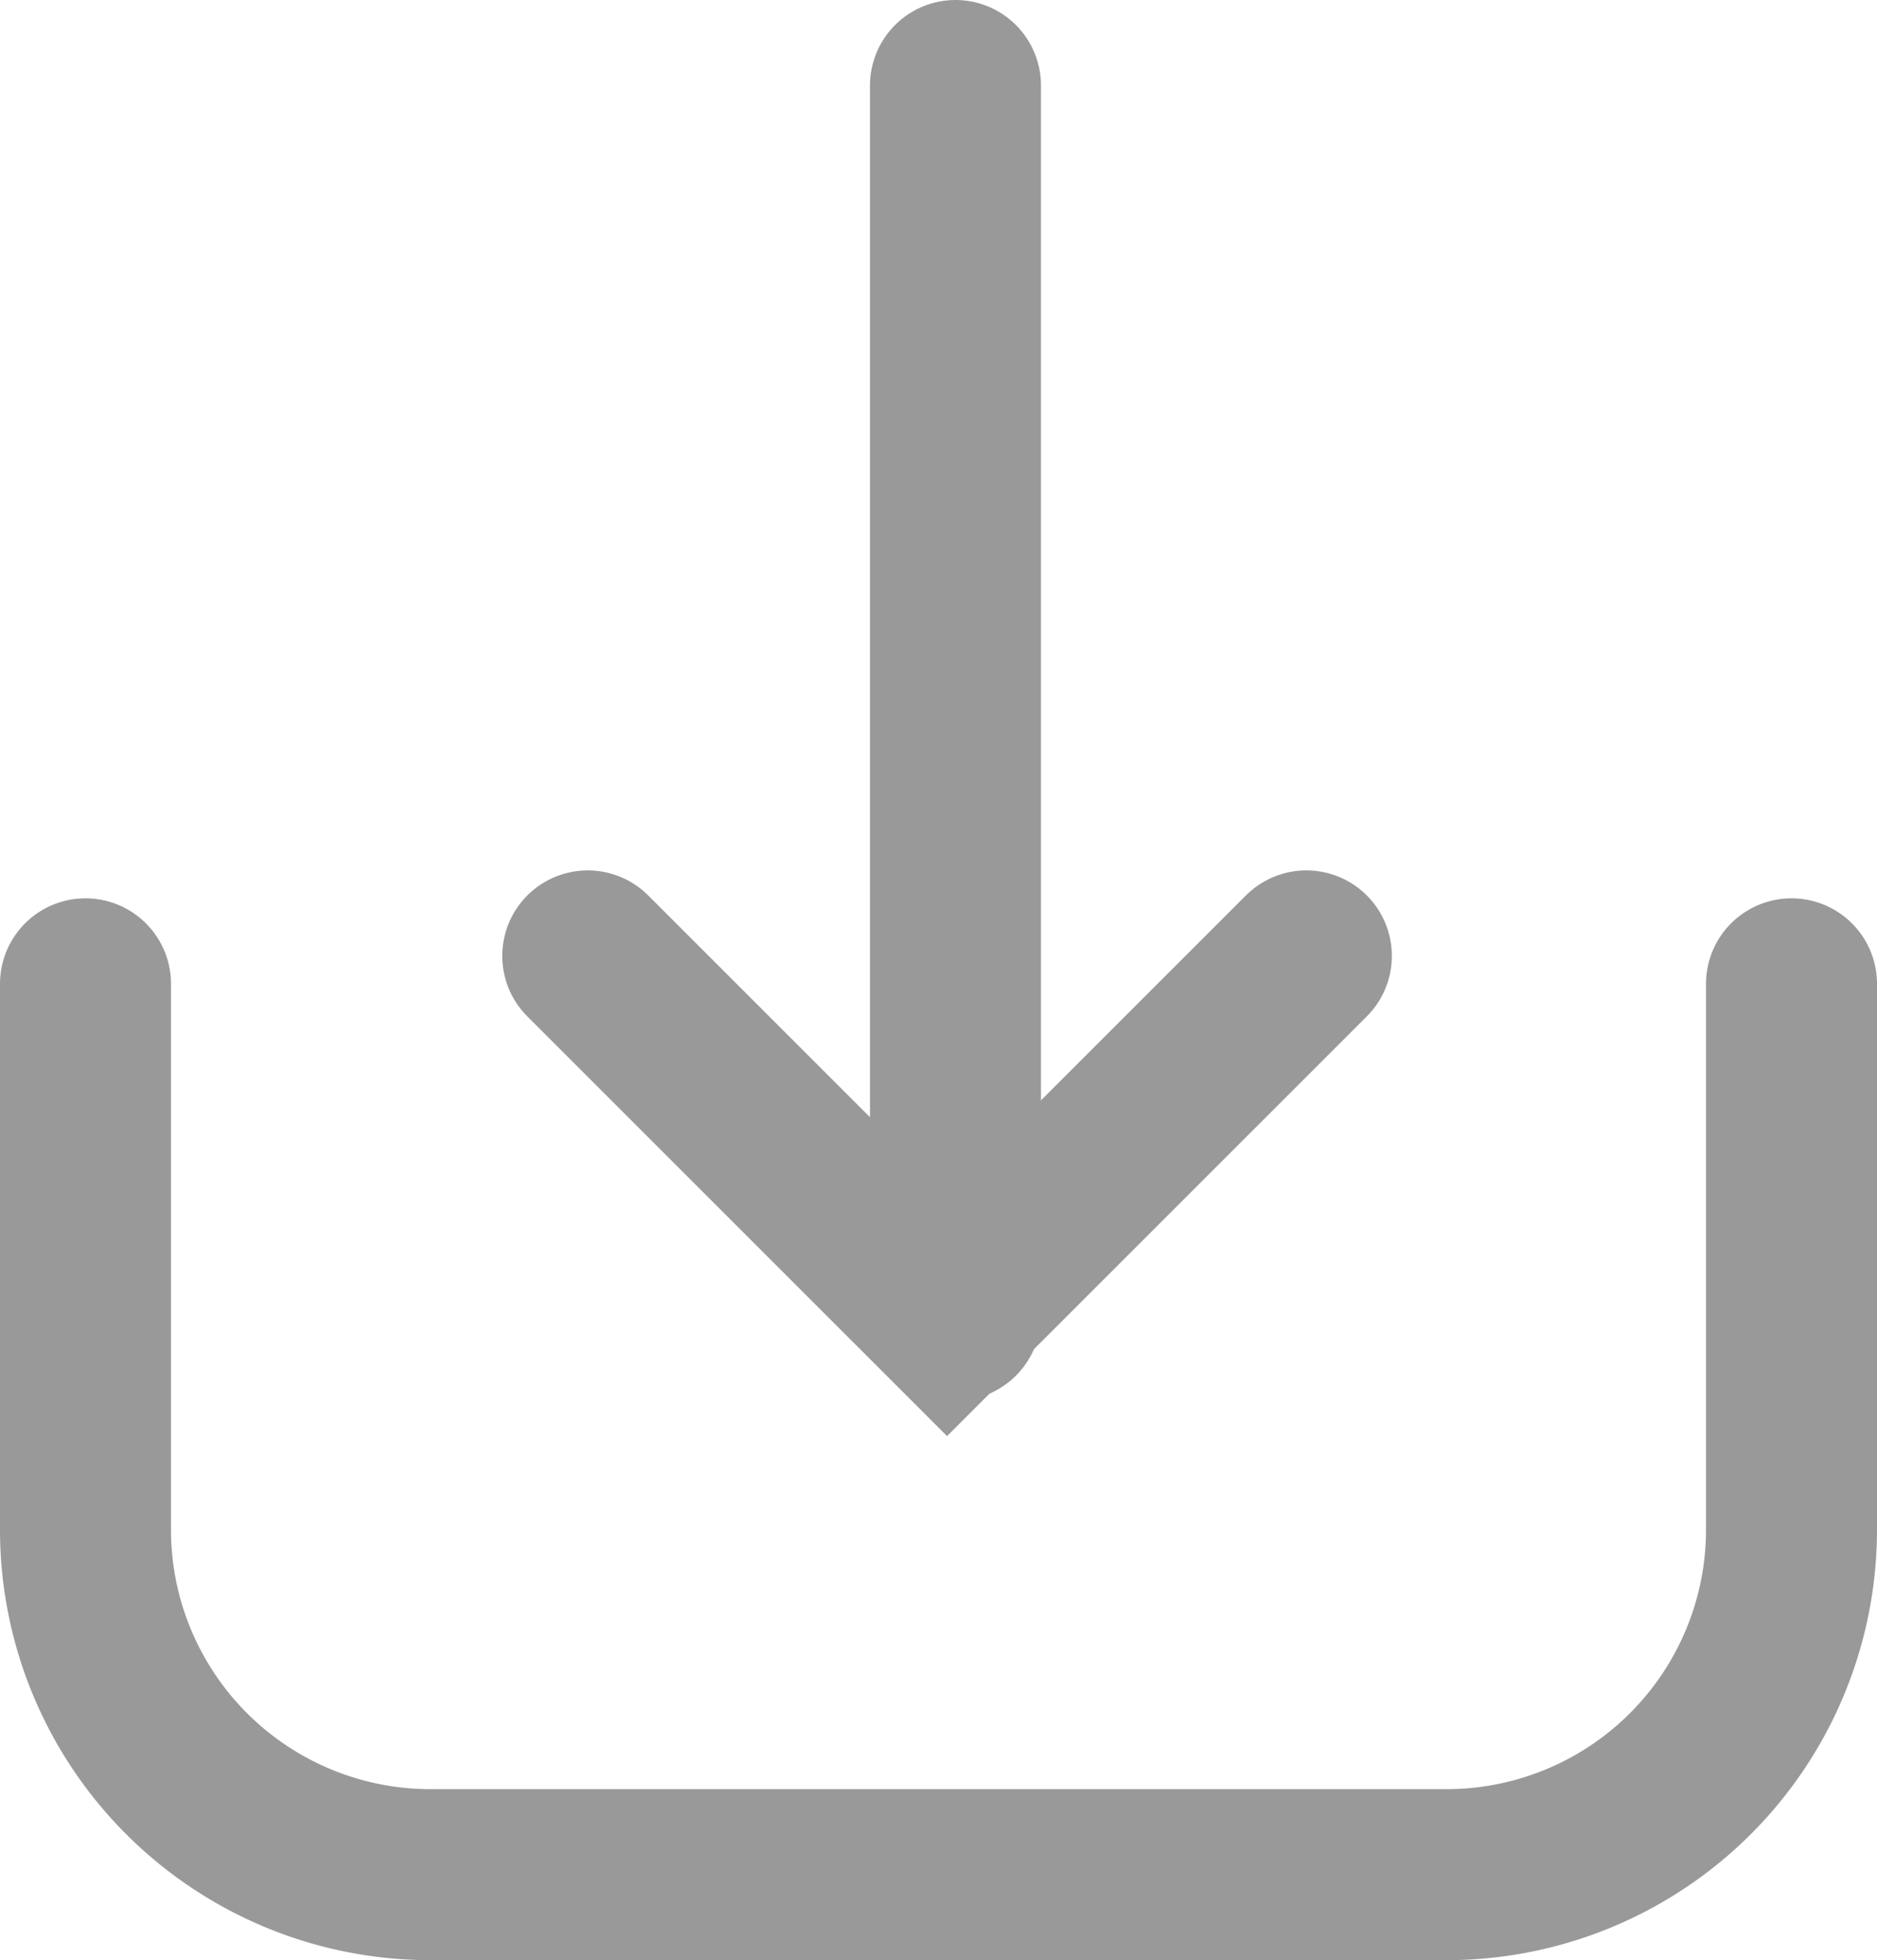 <svg xmlns="http://www.w3.org/2000/svg" width="16.466" height="17.192" viewBox="0 0 16.466 17.192">
  <g id="Group_59896" data-name="Group 59896" transform="translate(-3857.813 -1181.292)">
    <path id="Path_37675" data-name="Path 37675" d="M3858.563,1194.279v4.787a3.026,3.026,0,0,0,3.025,3.026h8.915a3.026,3.026,0,0,0,3.026-3.026v-4.787" transform="translate(0 -4.358)" fill="none" stroke="#999" stroke-linecap="round" stroke-width="1.5"/>
    <line id="Line_2096" data-name="Line 2096" y1="10.785" transform="translate(3866.195 1192.827) rotate(180)" fill="none" stroke="#999" stroke-linecap="round" stroke-width="1.5"/>
    <path id="Path_37676" data-name="Path 37676" d="M3865.761,1186.194l3.152-3.151,3.152,3.151" transform="translate(7735.034 2375.87) rotate(180)" fill="none" stroke="#999" stroke-linecap="round" stroke-width="1.5"/>
  </g>
</svg>
